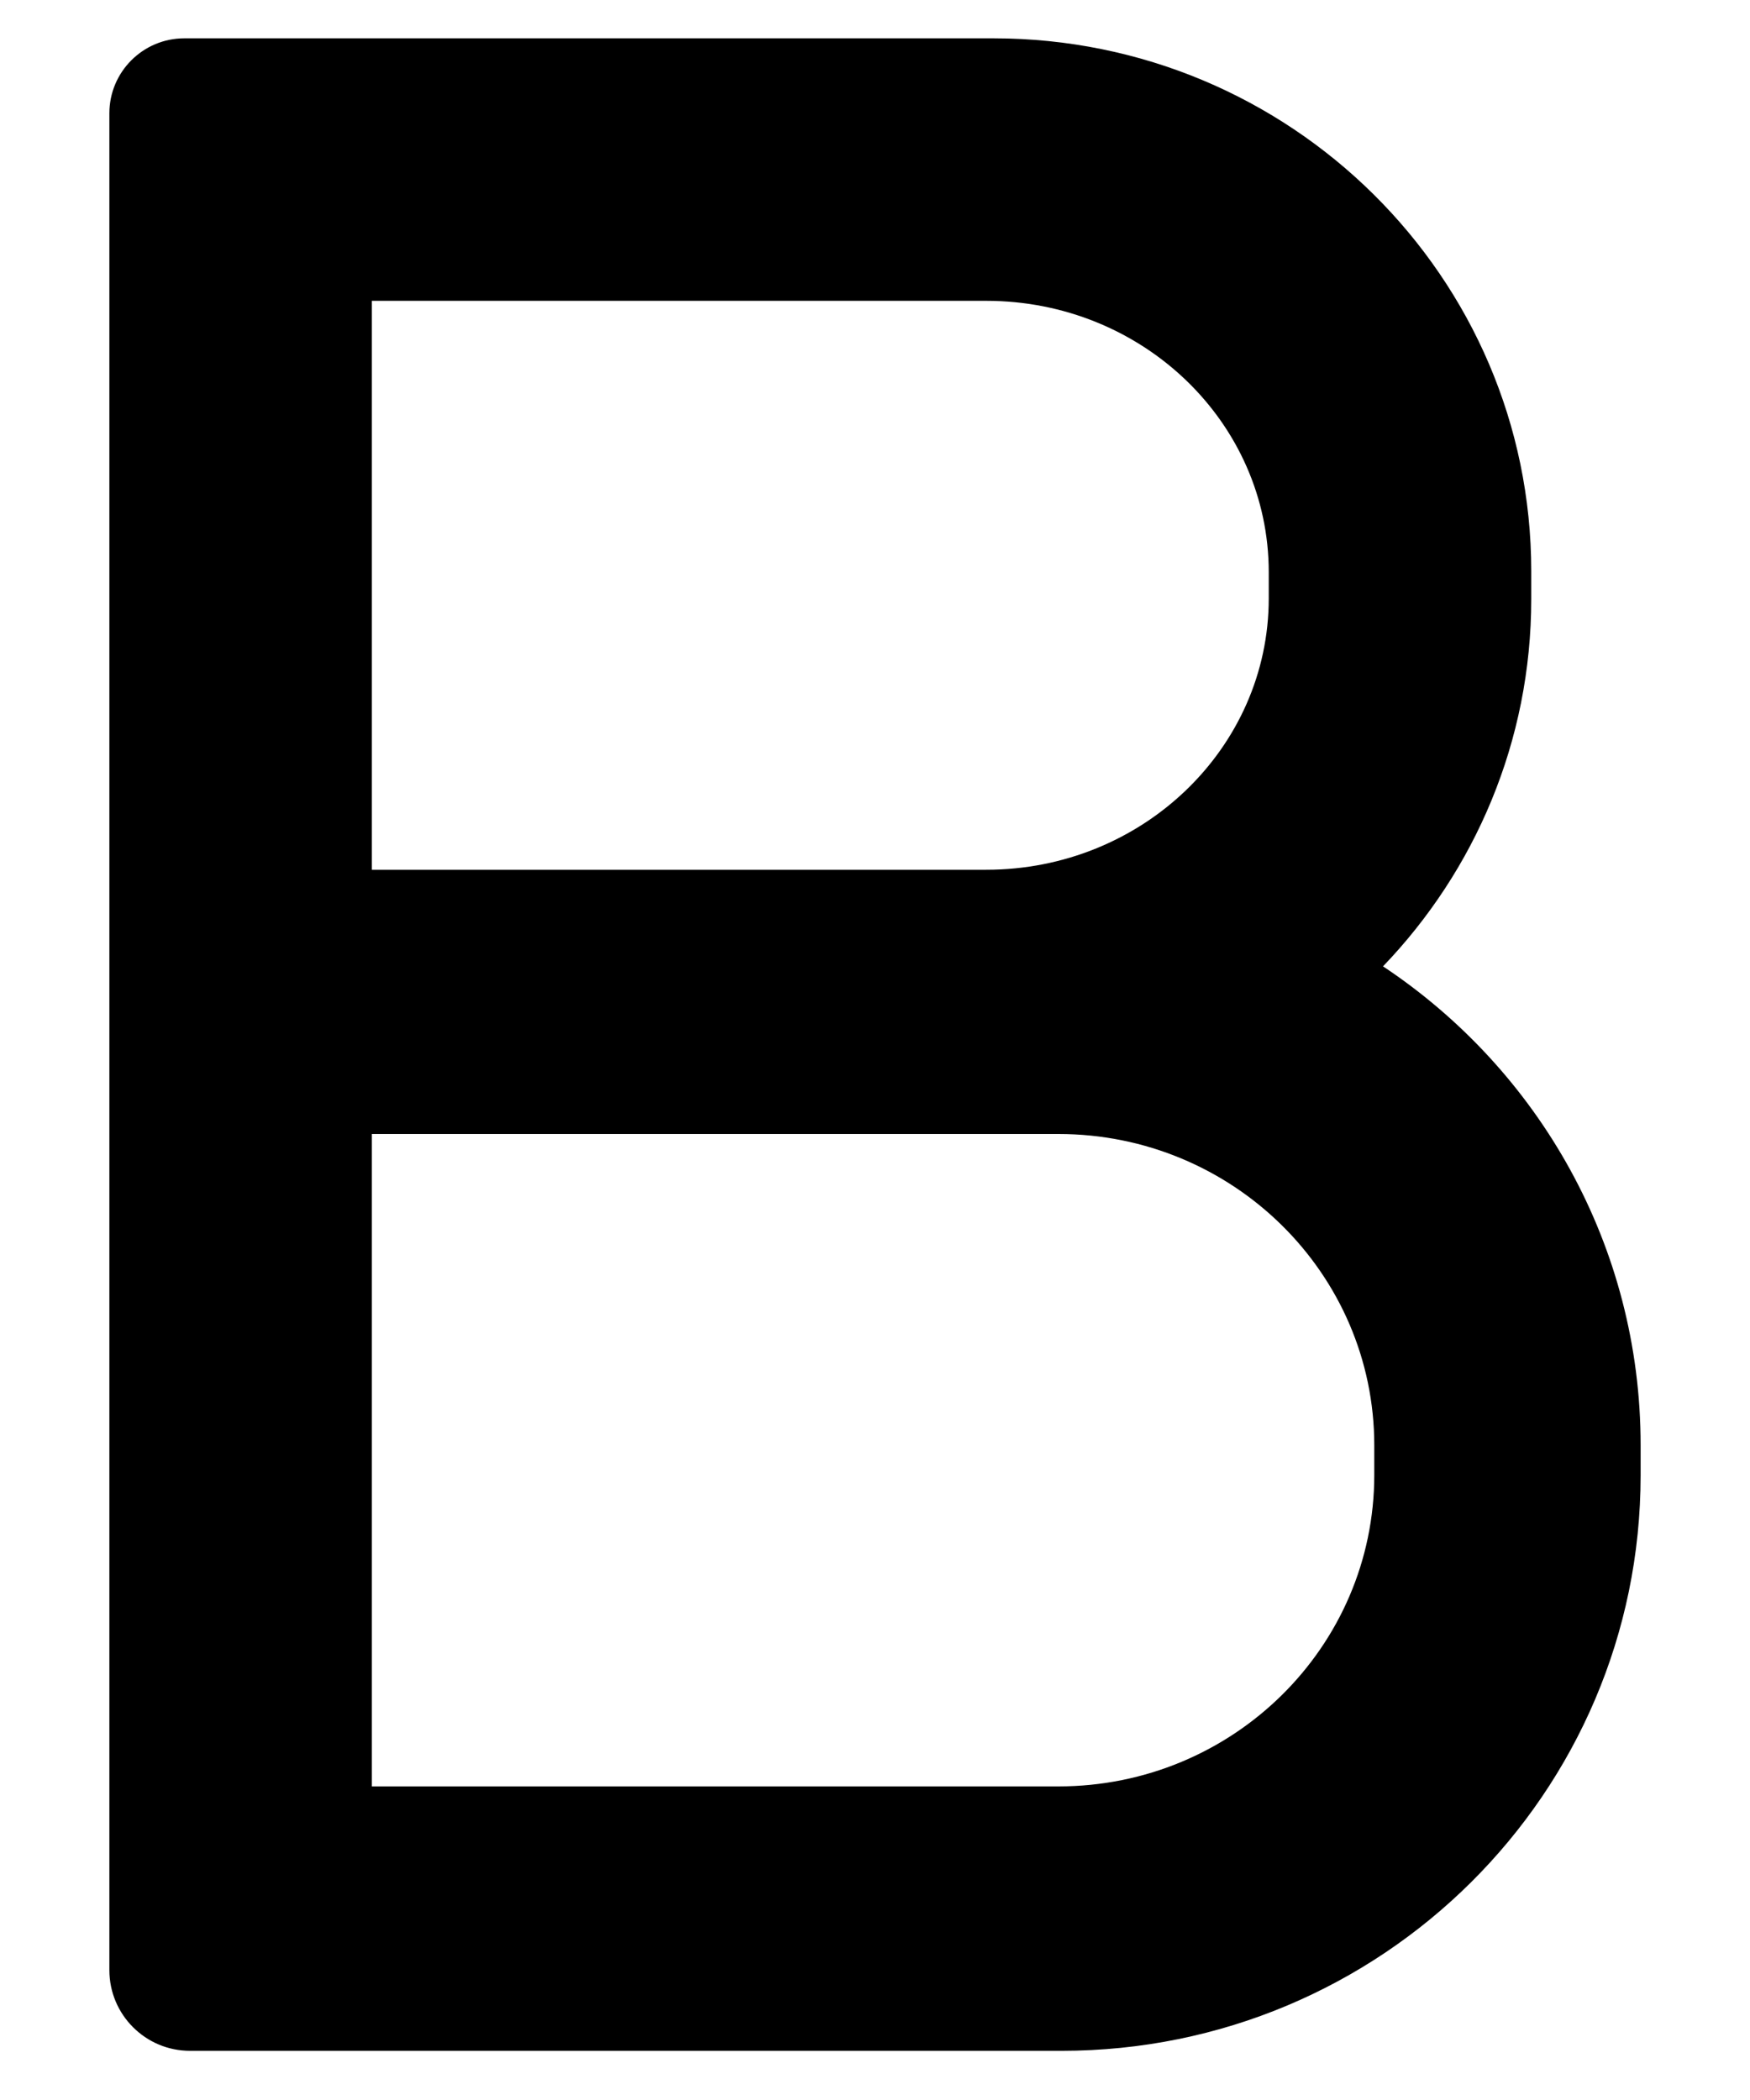 <svg width="10" height="12" viewBox="0 0 10 12" fill="none" xmlns="http://www.w3.org/2000/svg">
<path d="M7.903 5.522C8.428 4.975 8.75 4.236 8.75 3.423V3.264C8.75 1.583 7.373 0.219 5.677 0.219H1.053C0.817 0.219 0.625 0.411 0.625 0.647V11.258C0.625 11.512 0.831 11.719 1.086 11.719H6.066C7.894 11.719 9.375 10.247 9.375 8.43V8.258C9.375 7.117 8.791 6.112 7.903 5.522ZM2.125 1.719H5.636C6.528 1.719 7.25 2.413 7.25 3.27V3.419C7.25 4.275 6.527 4.97 5.636 4.97H2.125V1.719ZM7.853 8.428C7.853 9.411 7.045 10.208 6.048 10.208H2.125V6.48H6.048C7.045 6.48 7.853 7.277 7.853 8.259V8.428Z" fill="black"/>
</svg>
